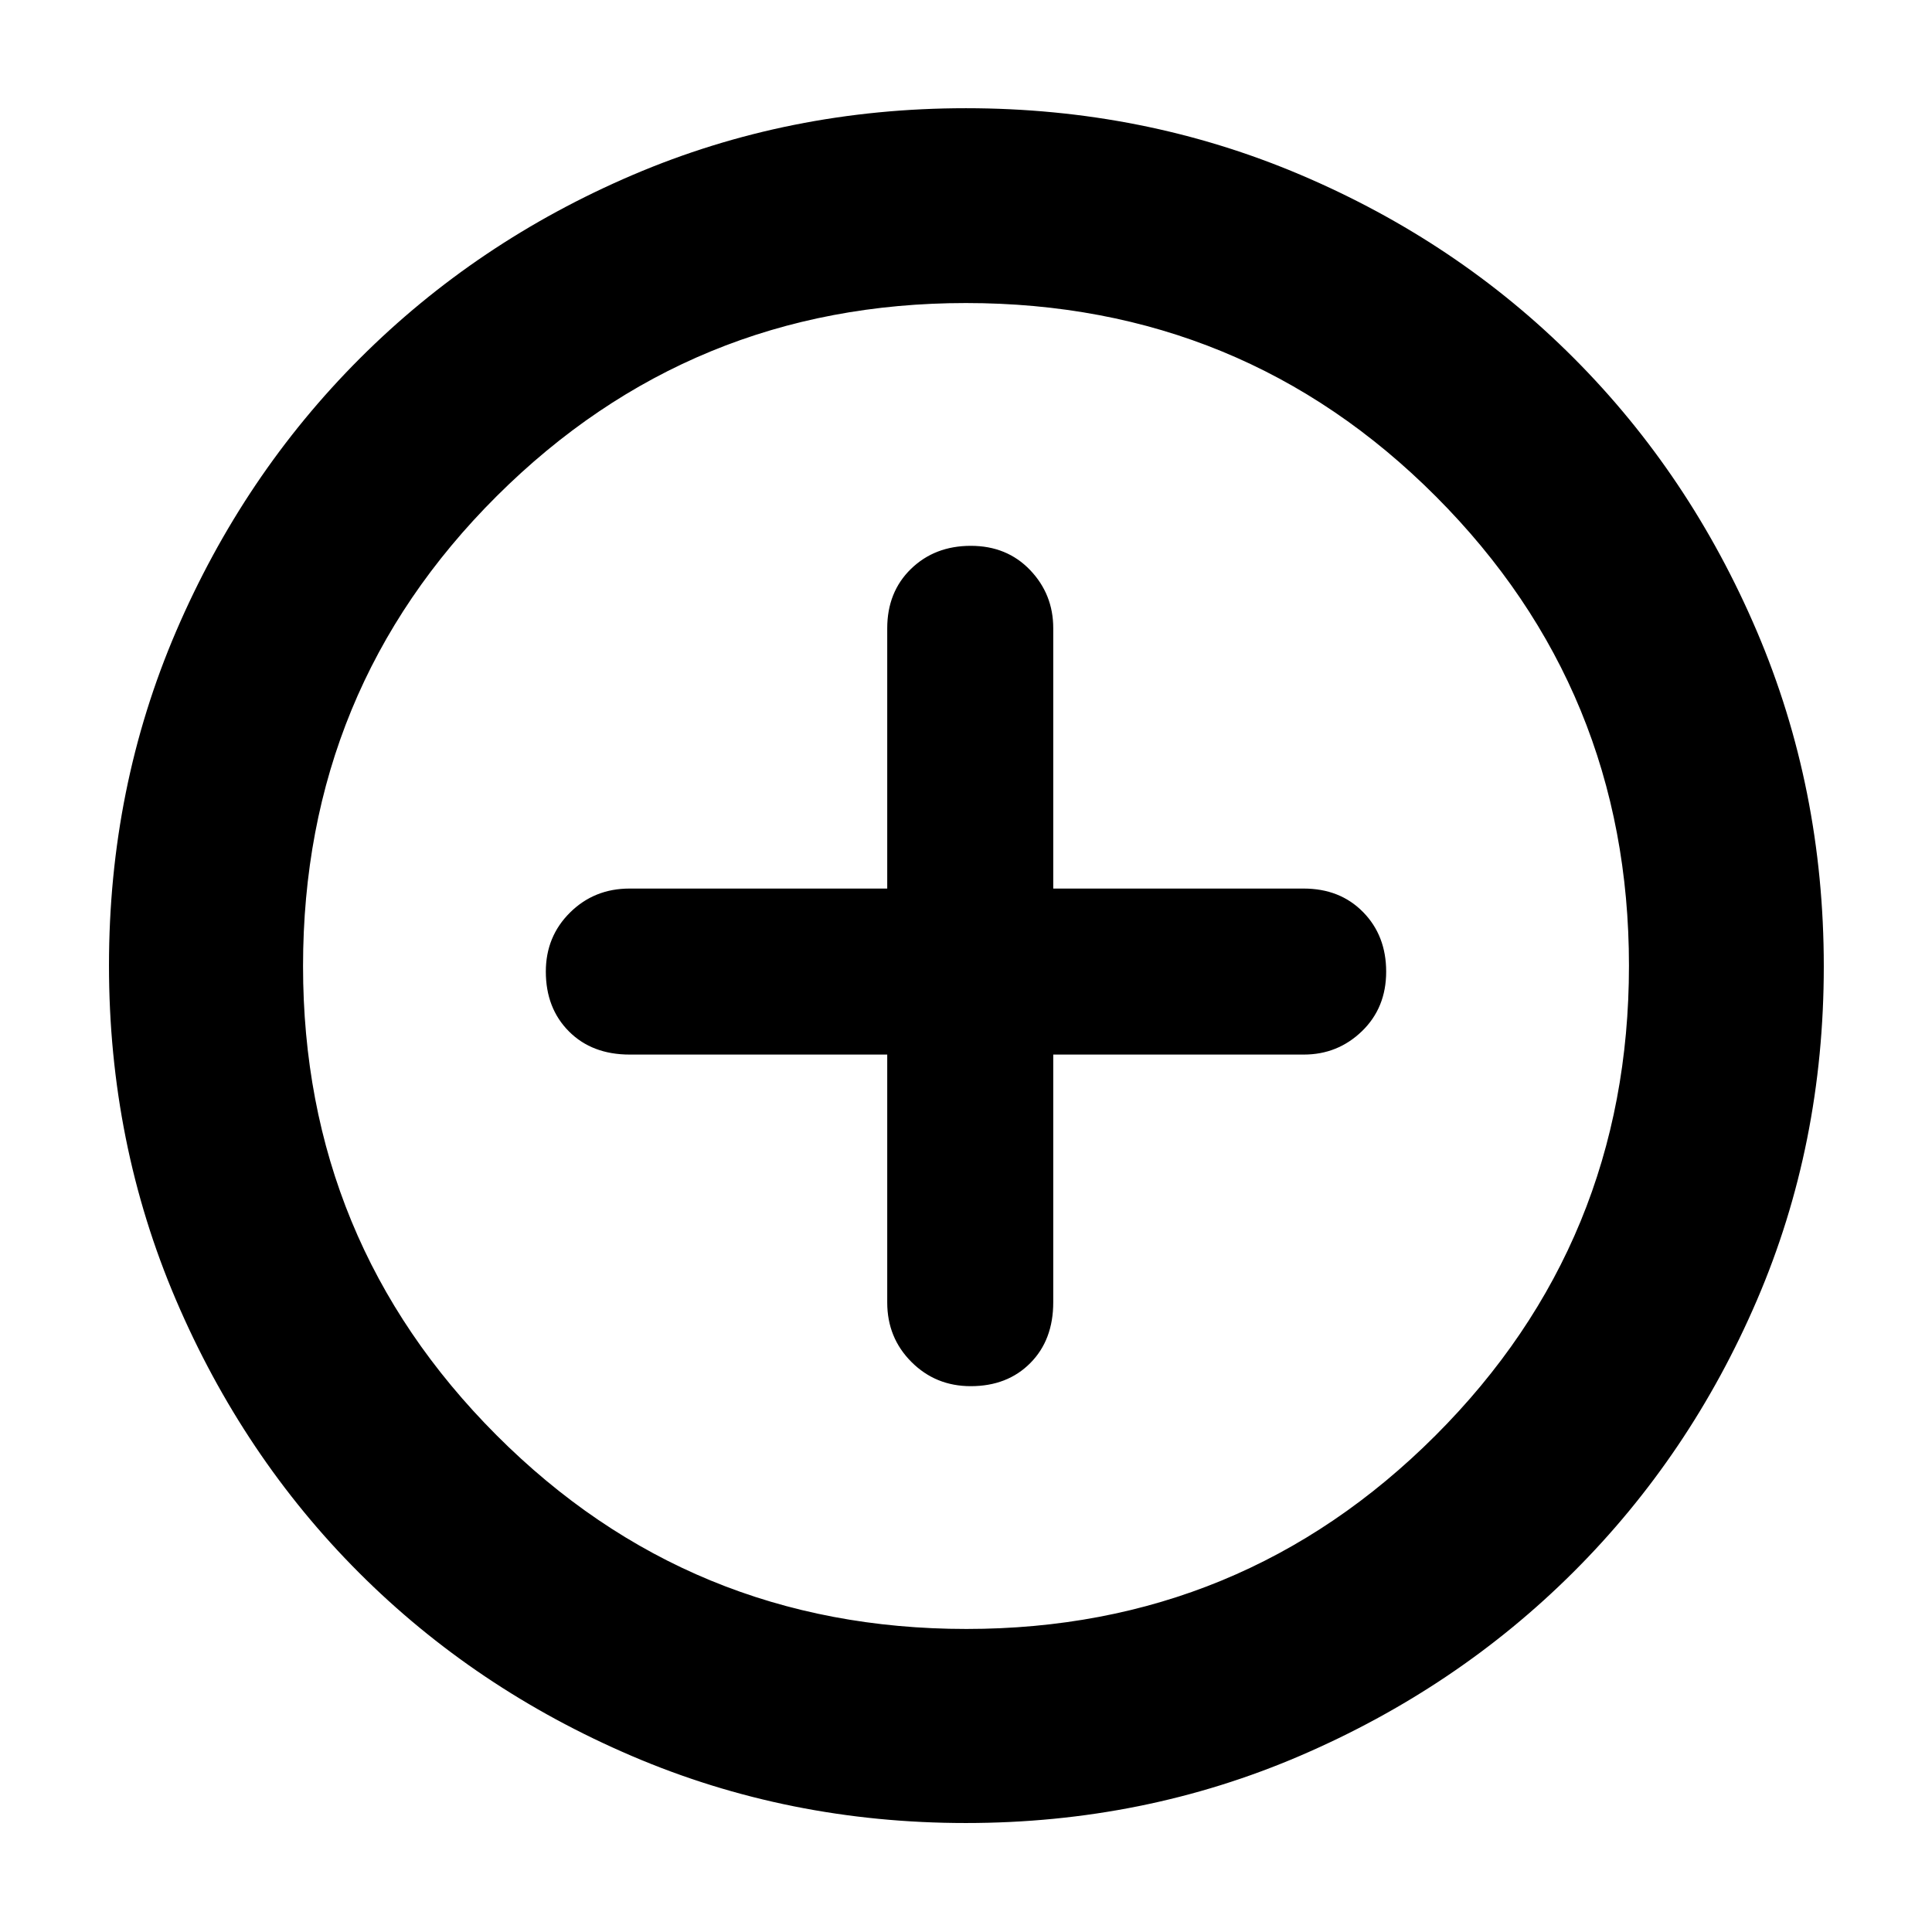 <svg xmlns="http://www.w3.org/2000/svg" height="40" viewBox="0 -960 960 960" width="40"><path d="M440.86-435.99v123.19q0 17.52 12.03 29.55 12.02 12.03 29.45 12.03 18.22 0 29.61-11.48 11.4-11.47 11.4-30.19v-123.1h124.52q16.86 0 28.89-11.63 12.02-11.63 12.02-29.57 0-17.93-11.47-29.61t-29.53-11.68H523.35v-129.39q0-16.86-11.51-28.89-11.51-12.02-29.45-12.02-17.94 0-29.74 11.47-11.79 11.47-11.79 29.53v129.3H312.8q-17.52 0-29.55 11.91-12.03 11.91-12.03 29.33 0 18.22 11.48 29.74 11.47 11.51 30.19 11.51h127.97Zm39.06 381.84q-88.15 0-165.95-33.3-77.81-33.31-135.51-91.01-57.7-57.7-91.01-135.59-33.3-77.89-33.3-166.23 0-88.35 33.36-166.03 33.37-77.67 91.32-135.62 57.96-57.94 135.51-91.12 77.56-33.18 165.61-33.18 88.42 0 166.37 33.14 77.95 33.15 135.7 91.03 57.76 57.89 90.99 135.83 33.22 77.94 33.22 166.44 0 88.48-33.18 165.74-33.18 77.27-91.12 135.1-57.95 57.83-135.77 91.32-77.83 33.48-166.24 33.48Zm.28-96.43q136.92 0 233.07-96.12 96.15-96.11 96.15-233.5 0-136.92-95.89-233.07-95.9-96.15-233.59-96.15-136.77 0-233.07 95.89-96.29 95.9-96.29 233.59 0 136.77 96.12 233.07 96.11 96.29 233.5 96.29ZM480-480Z"/></svg>